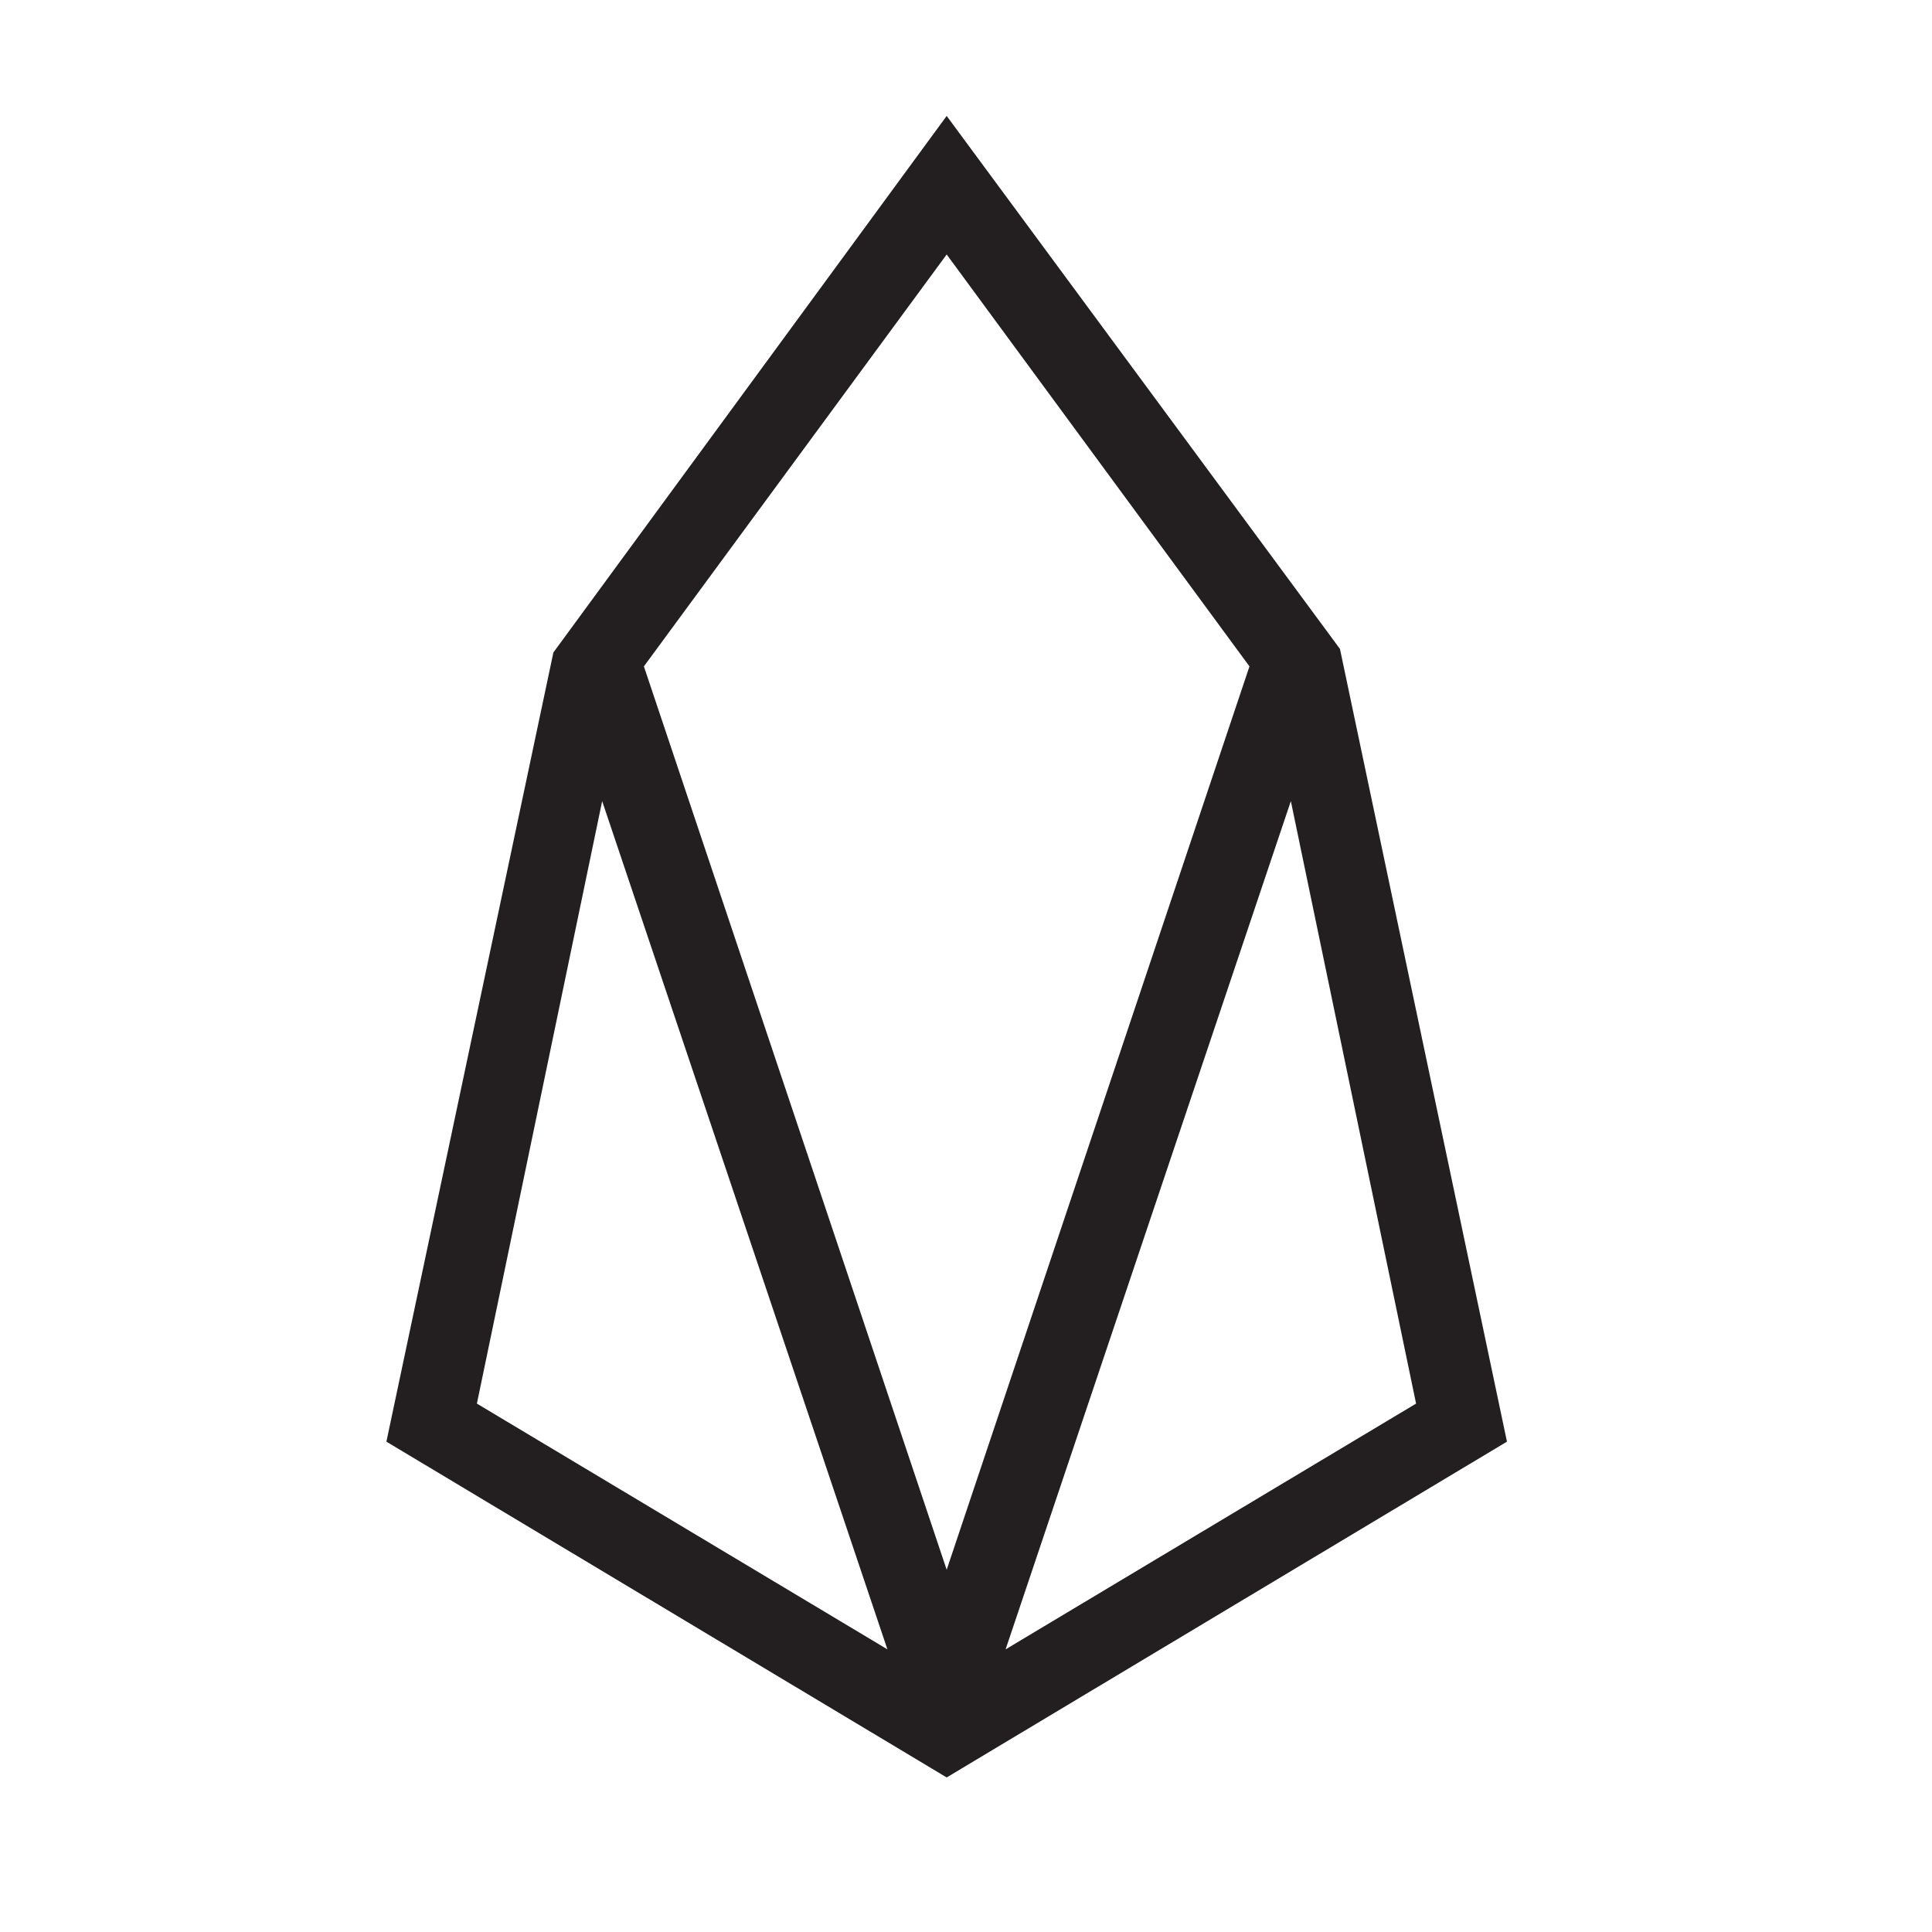 <svg xmlns="http://www.w3.org/2000/svg" width="50" height="50" fill="none" viewBox="0 0 50 50"><path fill="#231F20" d="M24.5 3L14.322 16.885L10 37.31L24.5 46L39 37.31L34.678 16.794L24.5 3ZM16.664 17.246L24.5 6.586L32.336 17.246L24.5 40.625L16.664 17.246ZM33.407 20.733L36.648 36.325L26.025 42.685L33.407 20.733ZM12.342 36.325L15.584 20.733L22.966 42.685L12.342 36.325Z"/></svg>